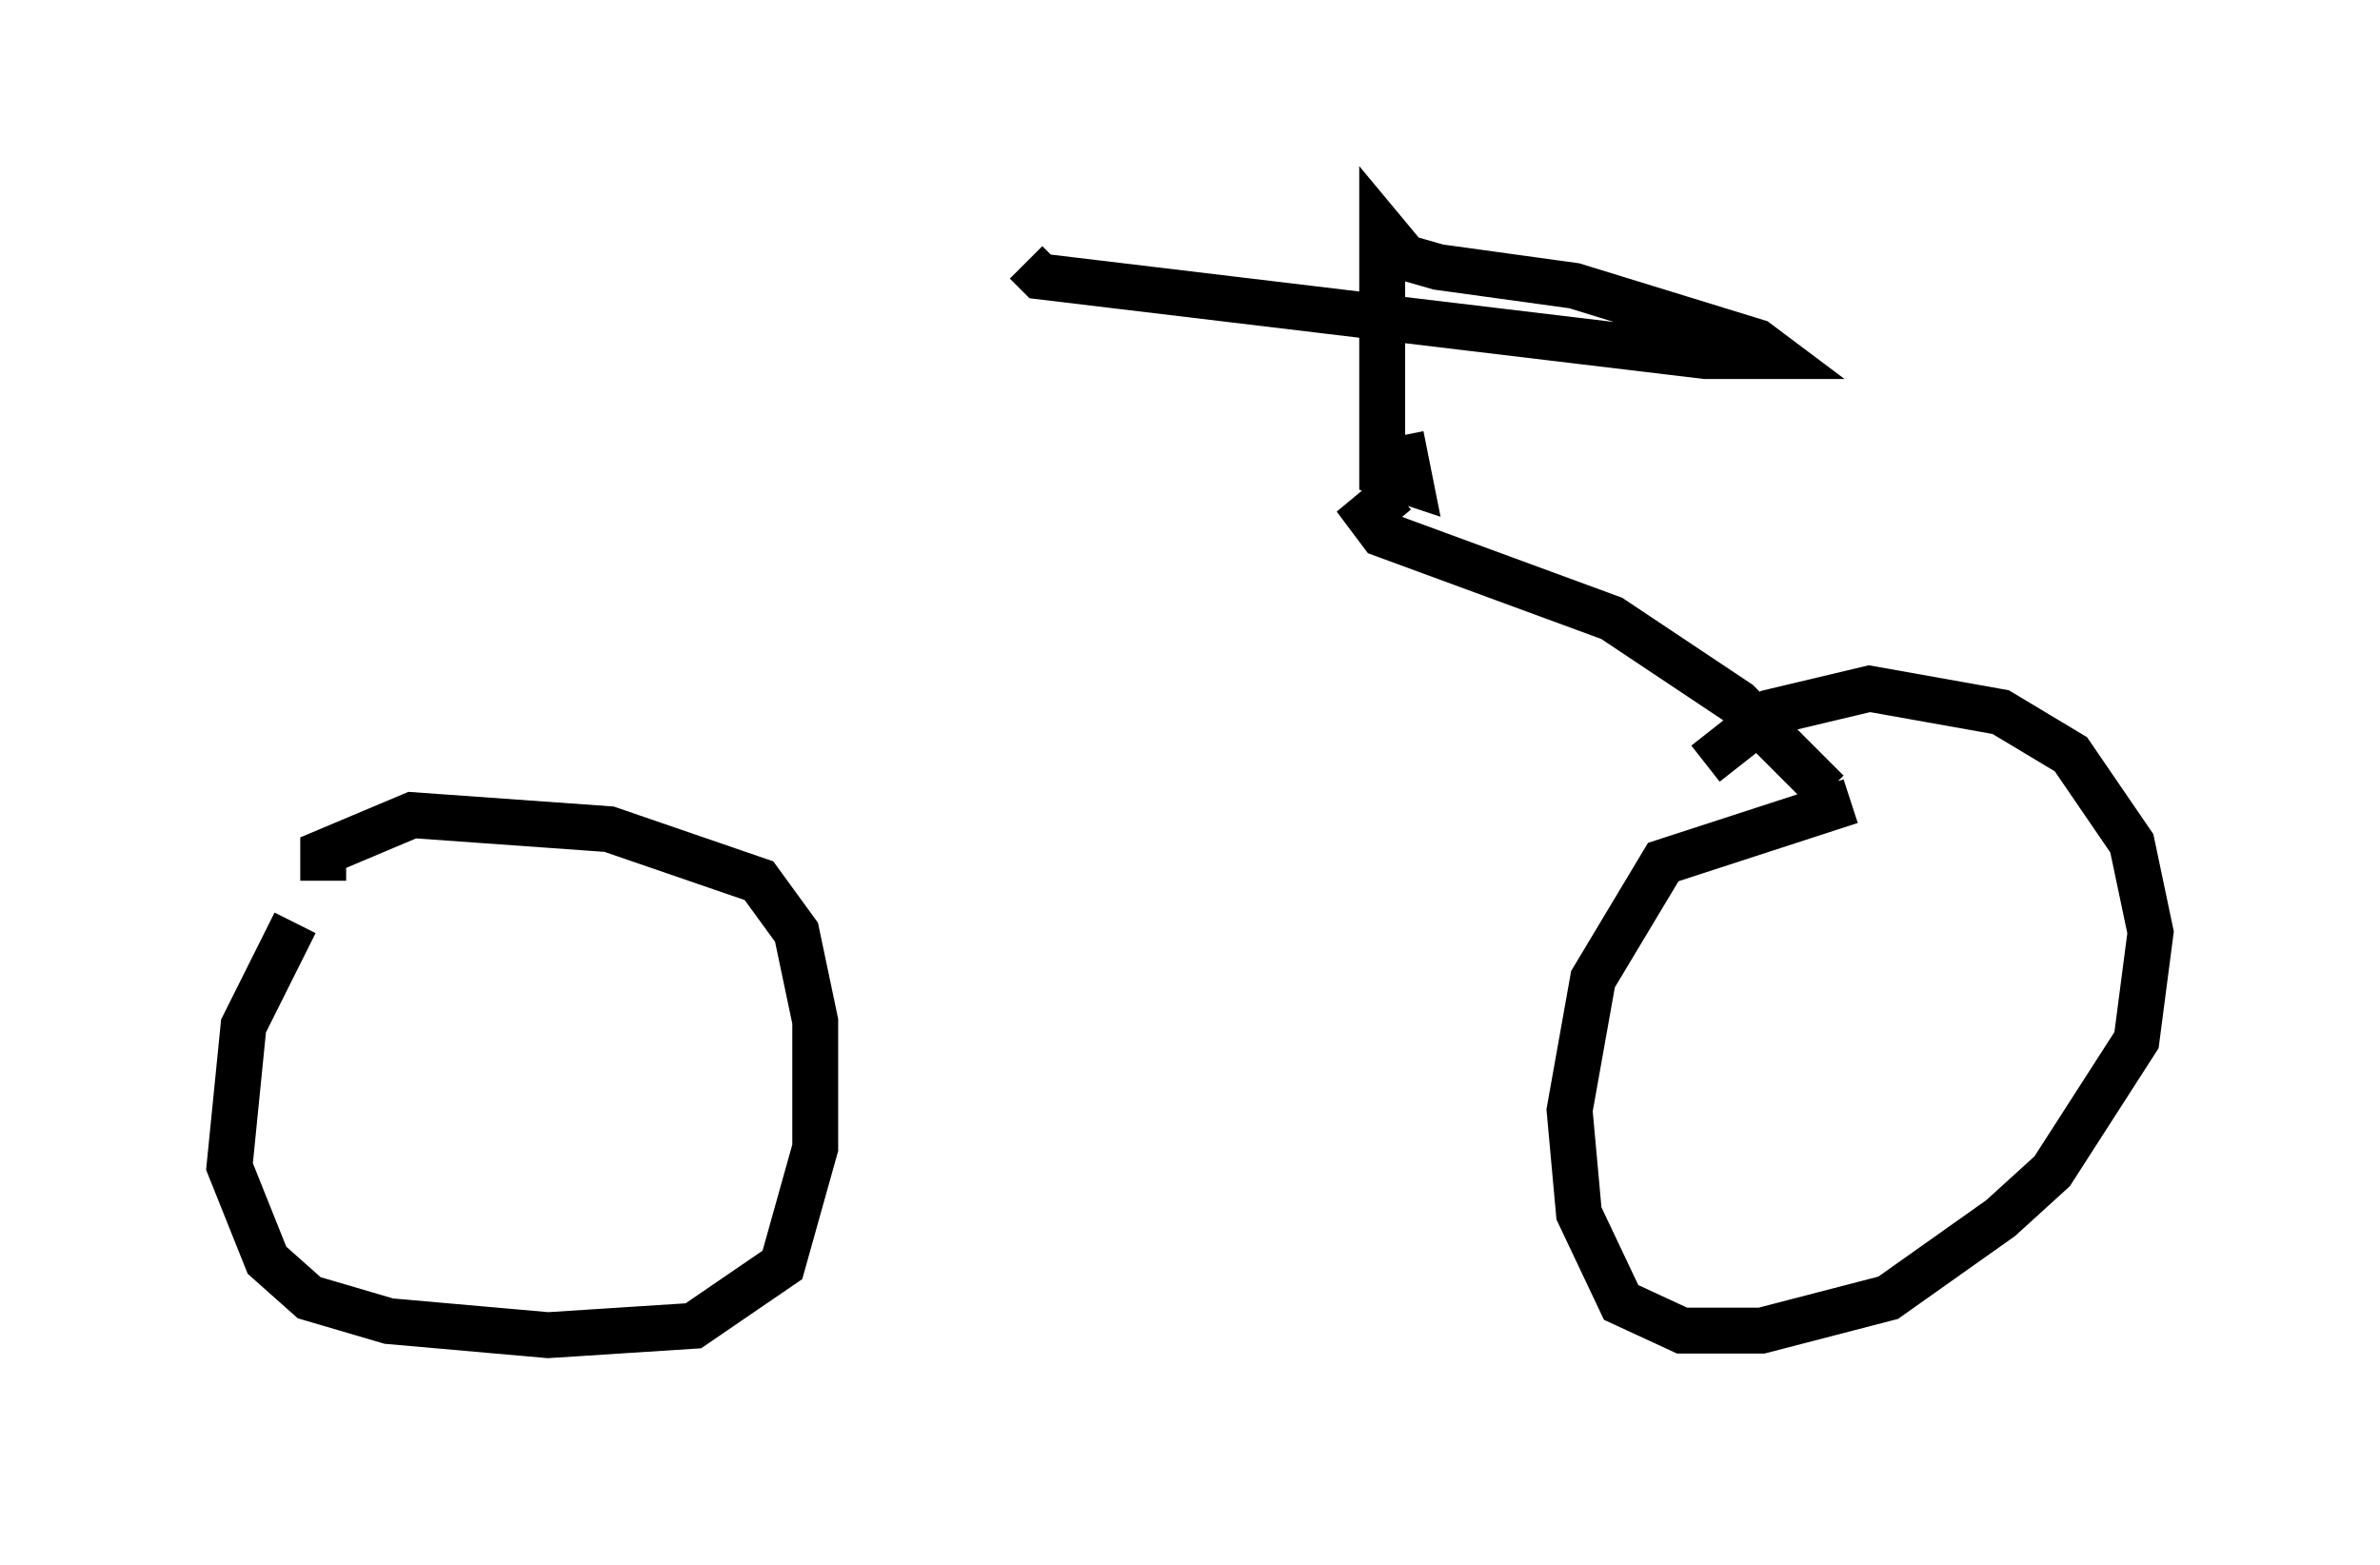 <?xml version="1.0" encoding="utf-8" ?>
<svg baseProfile="full" height="34.092" version="1.1" width="51.855" xmlns="http://www.w3.org/2000/svg" xmlns:ev="http://www.w3.org/2001/xml-events" xmlns:xlink="http://www.w3.org/1999/xlink"><defs /><rect fill="white" height="34.092" width="51.855" x="0" y="0" /><path d="M8.573, 18.679 m-2.144, 1.429 l-1.123, 2.246 -0.306, 3.063 l0.817, 2.042 0.919, 0.817 l1.735, 0.51 3.471, 0.306 l3.165, -0.204 1.94, -1.327 l0.715, -2.552 0.0, -2.756 l-0.408, -1.94 -0.817, -1.123 l-3.267, -1.123 -4.288, -0.306 l-1.94, 0.817 0.0, 0.613 m33.28, -1.735 l-4.083, 1.327 -1.531, 2.552 l-0.51, 2.858 0.204, 2.246 l0.919, 1.94 1.327, 0.613 l1.735, 0.0 2.756, -0.715 l2.45, -1.735 1.123, -1.021 l1.838, -2.858 0.306, -2.348 l-0.408, -1.94 -1.327, -1.94 l-1.531, -0.919 -2.858, -0.51 l-2.144, 0.51 -1.429, 1.123 m2.654, 0.613 l-1.94, -1.94 -2.756, -1.838 l-5.002, -1.838 -0.306, -0.408 l0.613, -0.51 m0.102, -1.225 l0.204, 1.021 -0.613, -0.204 l0.0, -5.308 0.51, 0.613 l0.715, 0.204 2.96, 0.408 l3.981, 1.225 0.408, 0.306 l-1.531, 0.0 -14.496, -1.735 l-0.306, -0.306 " fill="none" stroke="black" stroke-width="1" /></svg>